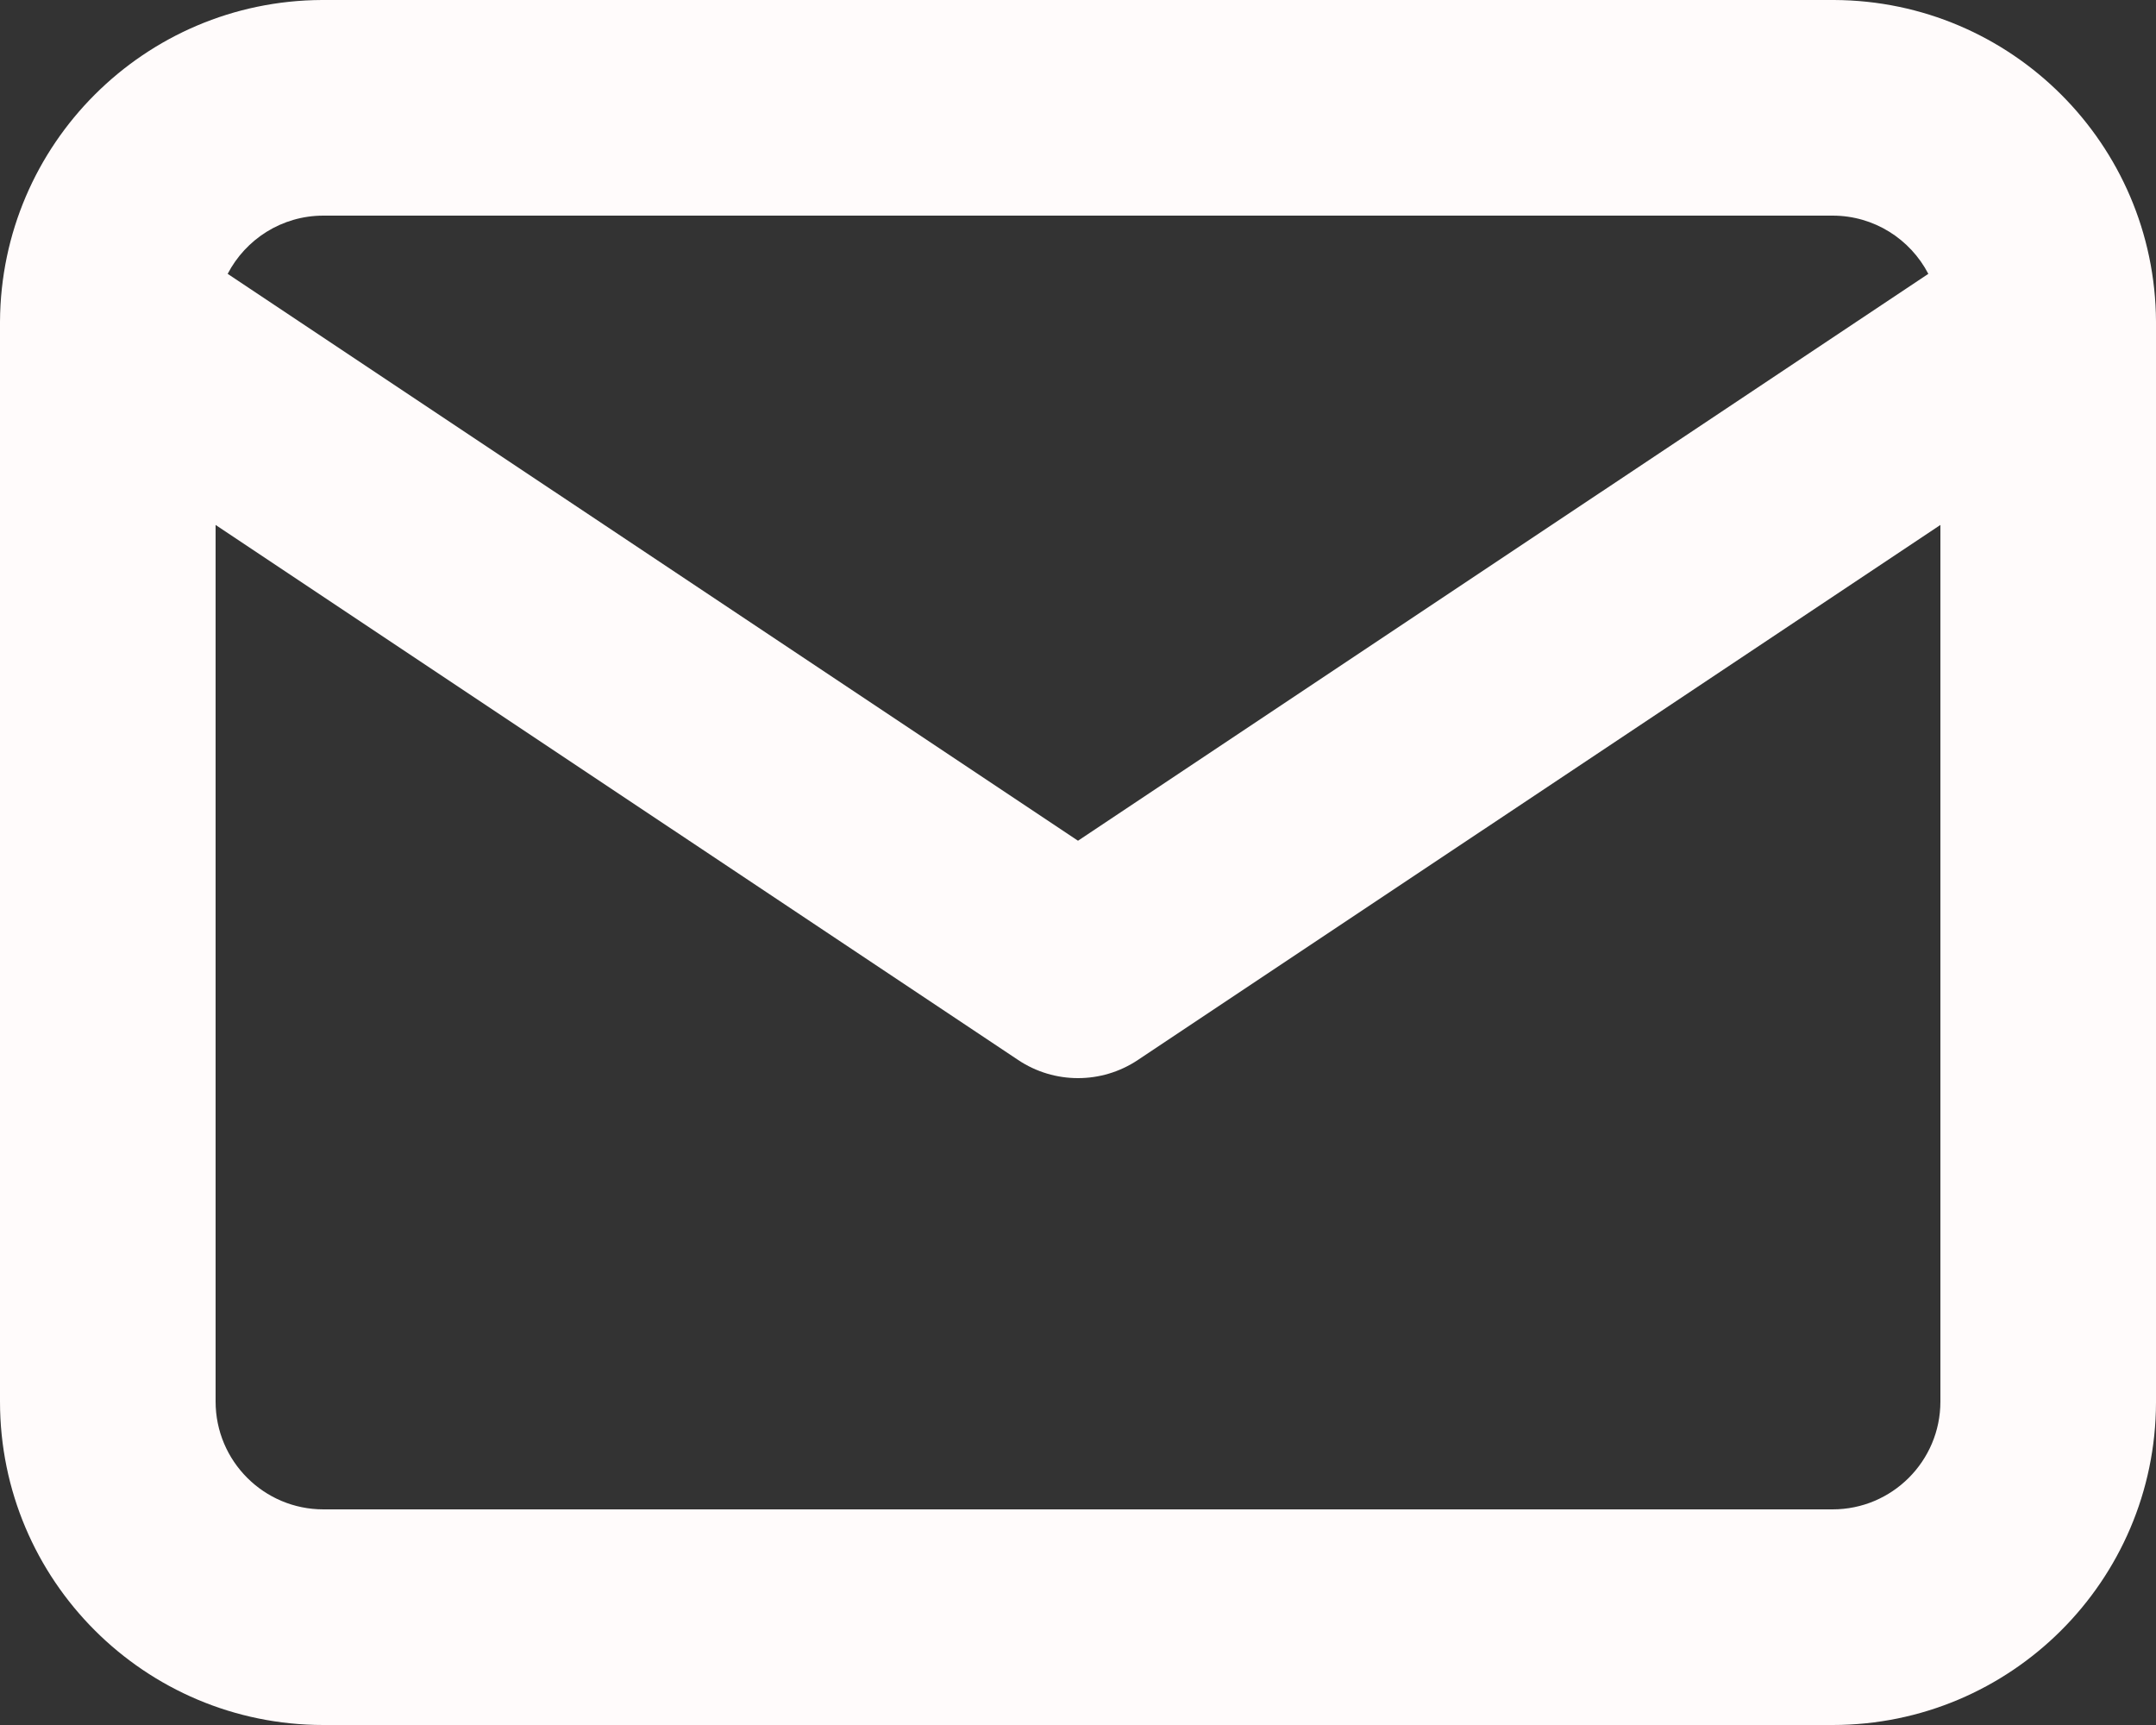 <svg width="20" height="16" viewBox="0 0 20 16" fill="none" xmlns="http://www.w3.org/2000/svg">
<rect x="0" y="0" width="20" height="16" fill="#333333" stroke="none"/>
<path fill-rule="evenodd" clip-rule="evenodd" d="M0 2.986L7.40544e-05 2.981C0.01 1.337 1.342 0.007 2.986 0H17.014C18.658 0.007 19.99 1.337 20 2.981L20 2.983V13.01C19.995 14.662 18.654 16 17 16H3C1.343 16 1.47071e-05 14.657 1.47071e-05 13V3.014L0 3.013V2.986ZM3 2C2.614 2 2.279 2.219 2.112 2.54L10 7.798L17.888 2.54C17.721 2.219 17.386 2 17 2H3ZM18 13V4.869L10.555 9.832C10.219 10.056 9.781 10.056 9.445 9.832L2 4.869V13C2 13.552 2.448 14 3 14H17C17.552 14 18 13.552 18 13Z" fill="#FFFBFB"/>
</svg>

